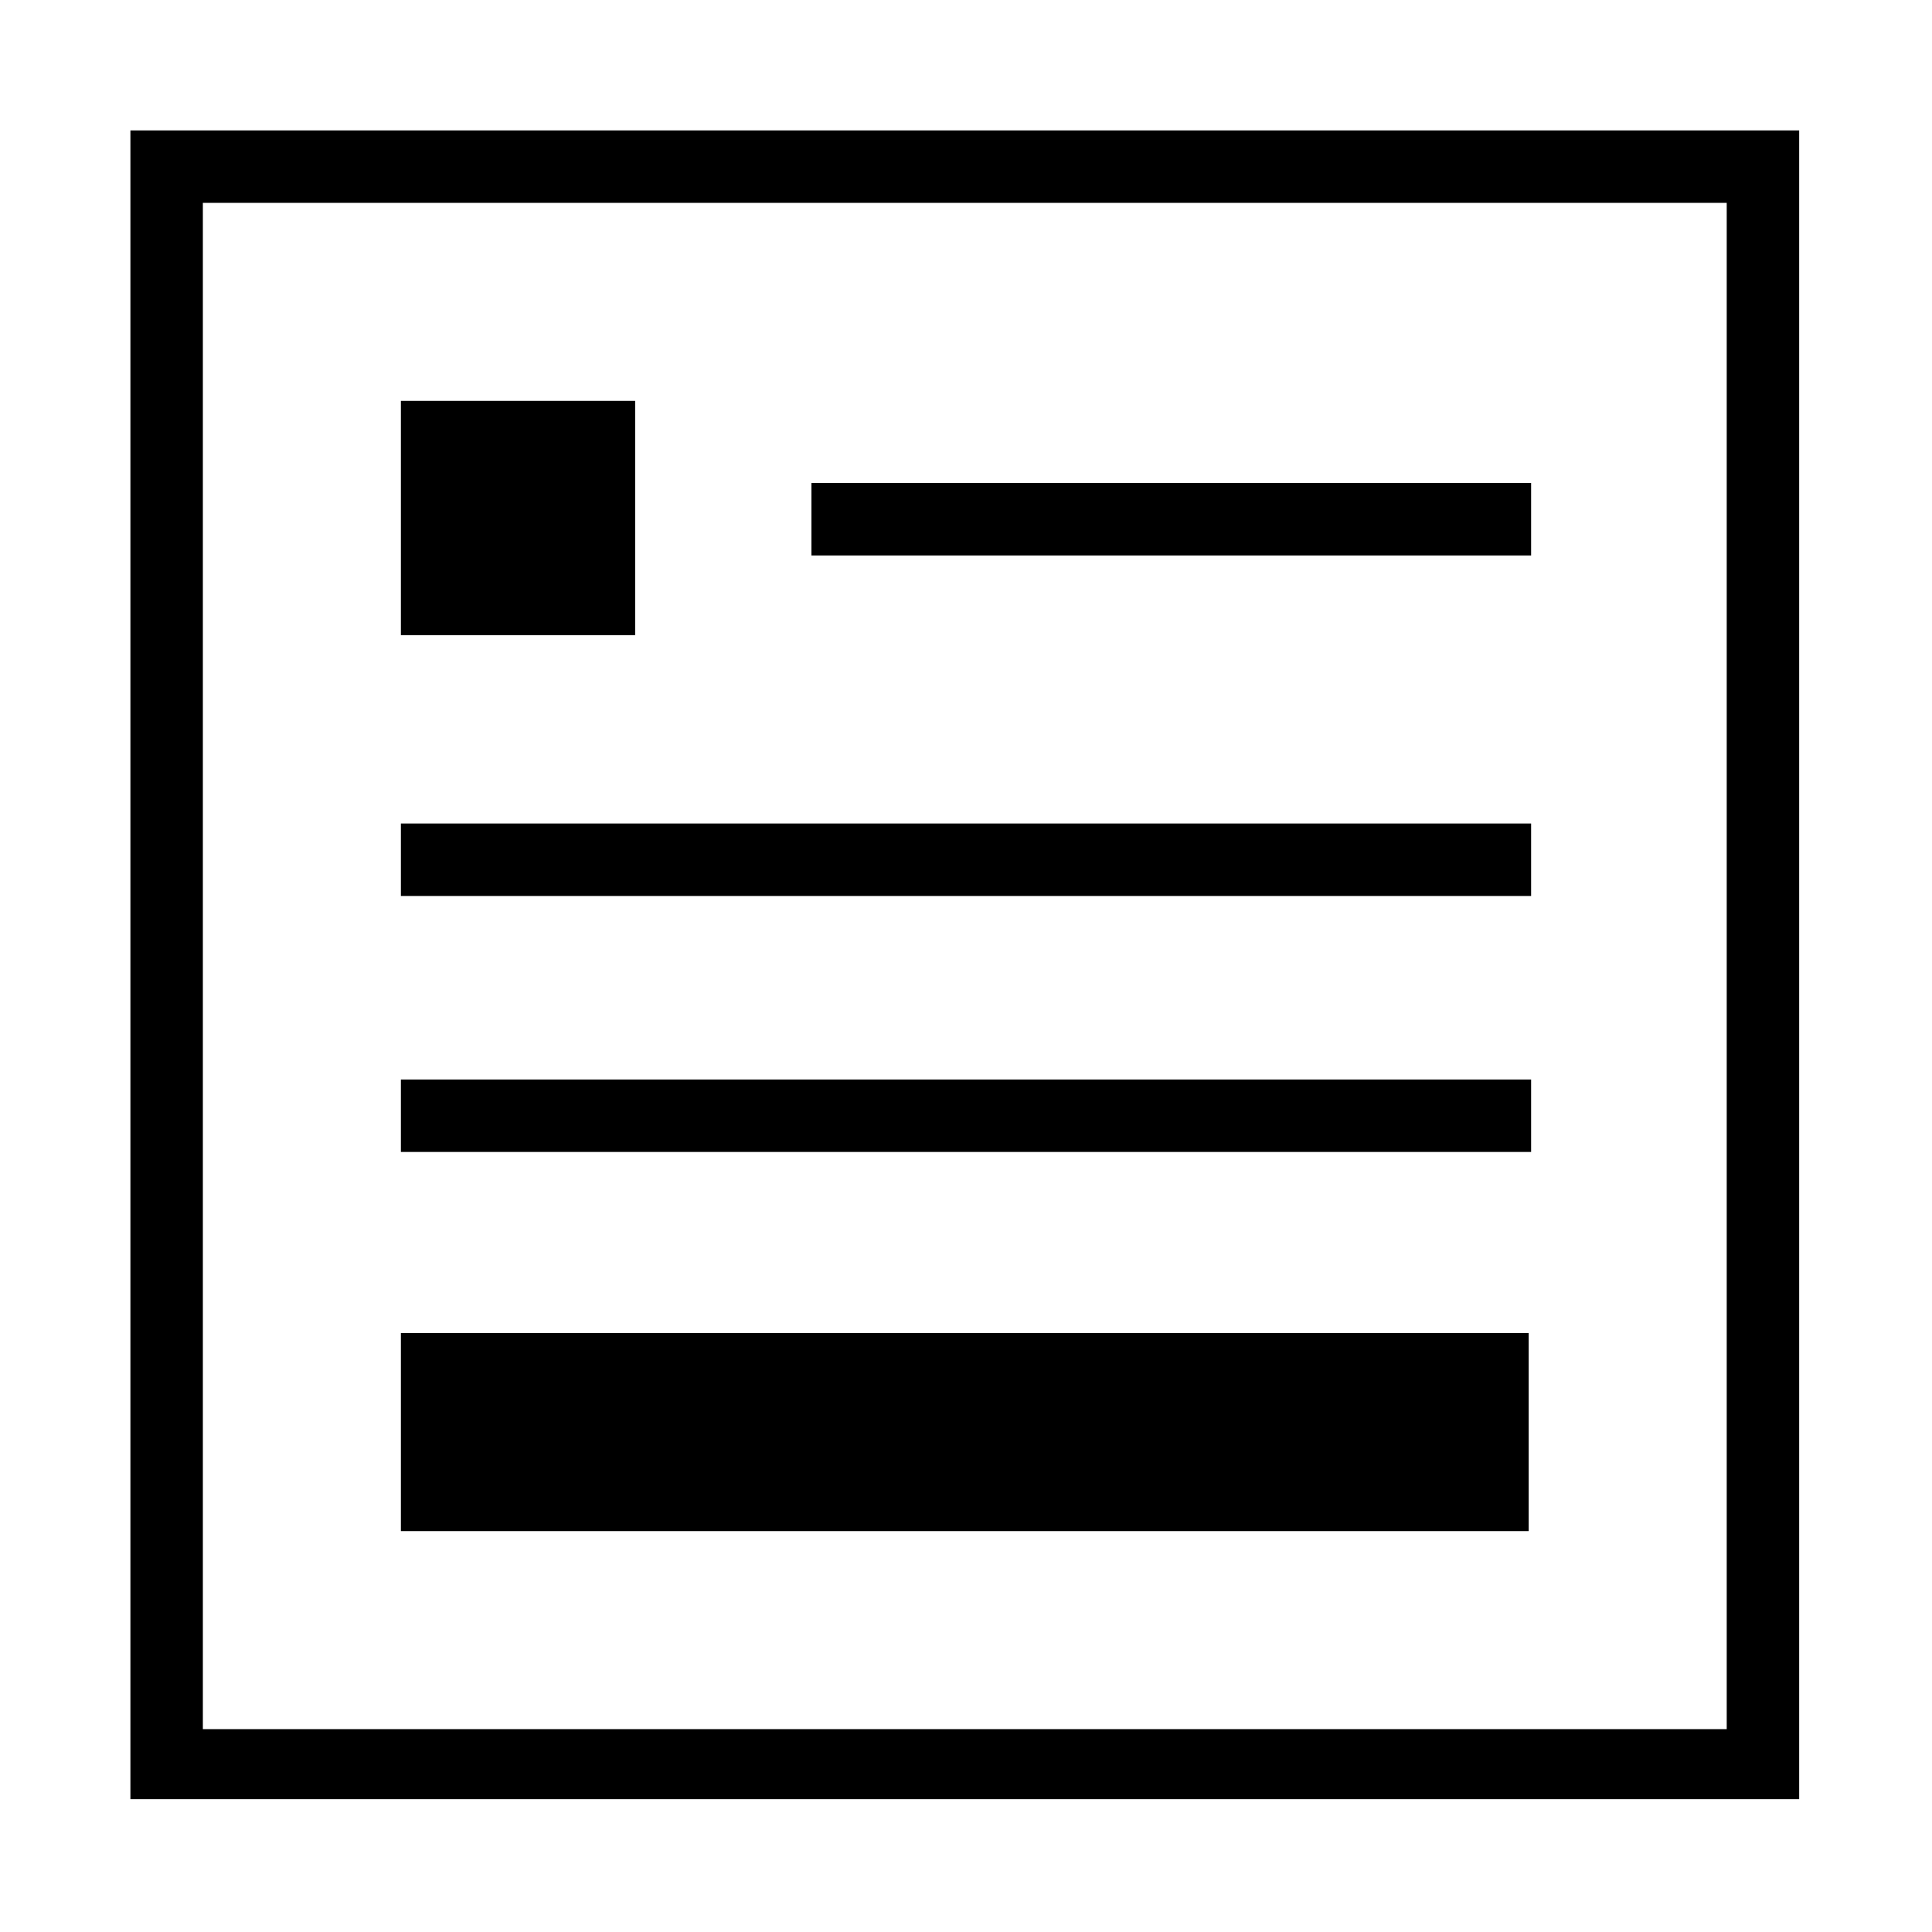 <?xml version="1.0" ?><svg id="Layer_1" style="enable-background:new 0 0 80 80;" version="1.1" viewBox="0 0 80 80" xml:space="preserve" xmlns="http://www.w3.org/2000/svg" xmlns:xlink="http://www.w3.org/1999/xlink"><title/><g id="Layer_2"><g id="Layer_3"><path d="M5.4,5.4v69.1h69.1V5.4H5.4z M71.6,71.6H8.4V8.4h63.1V71.6z"/><rect height="9.7" width="9.7" x="16.6" y="16.6"/><rect height="3" width="29.8" x="33.6" y="20"/><rect height="3" width="46.8" x="16.6" y="34.1"/><rect height="3" width="46.8" x="16.6" y="44.7"/><rect height="8.2" width="46.7" x="16.6" y="55.2"/></g></g></svg>